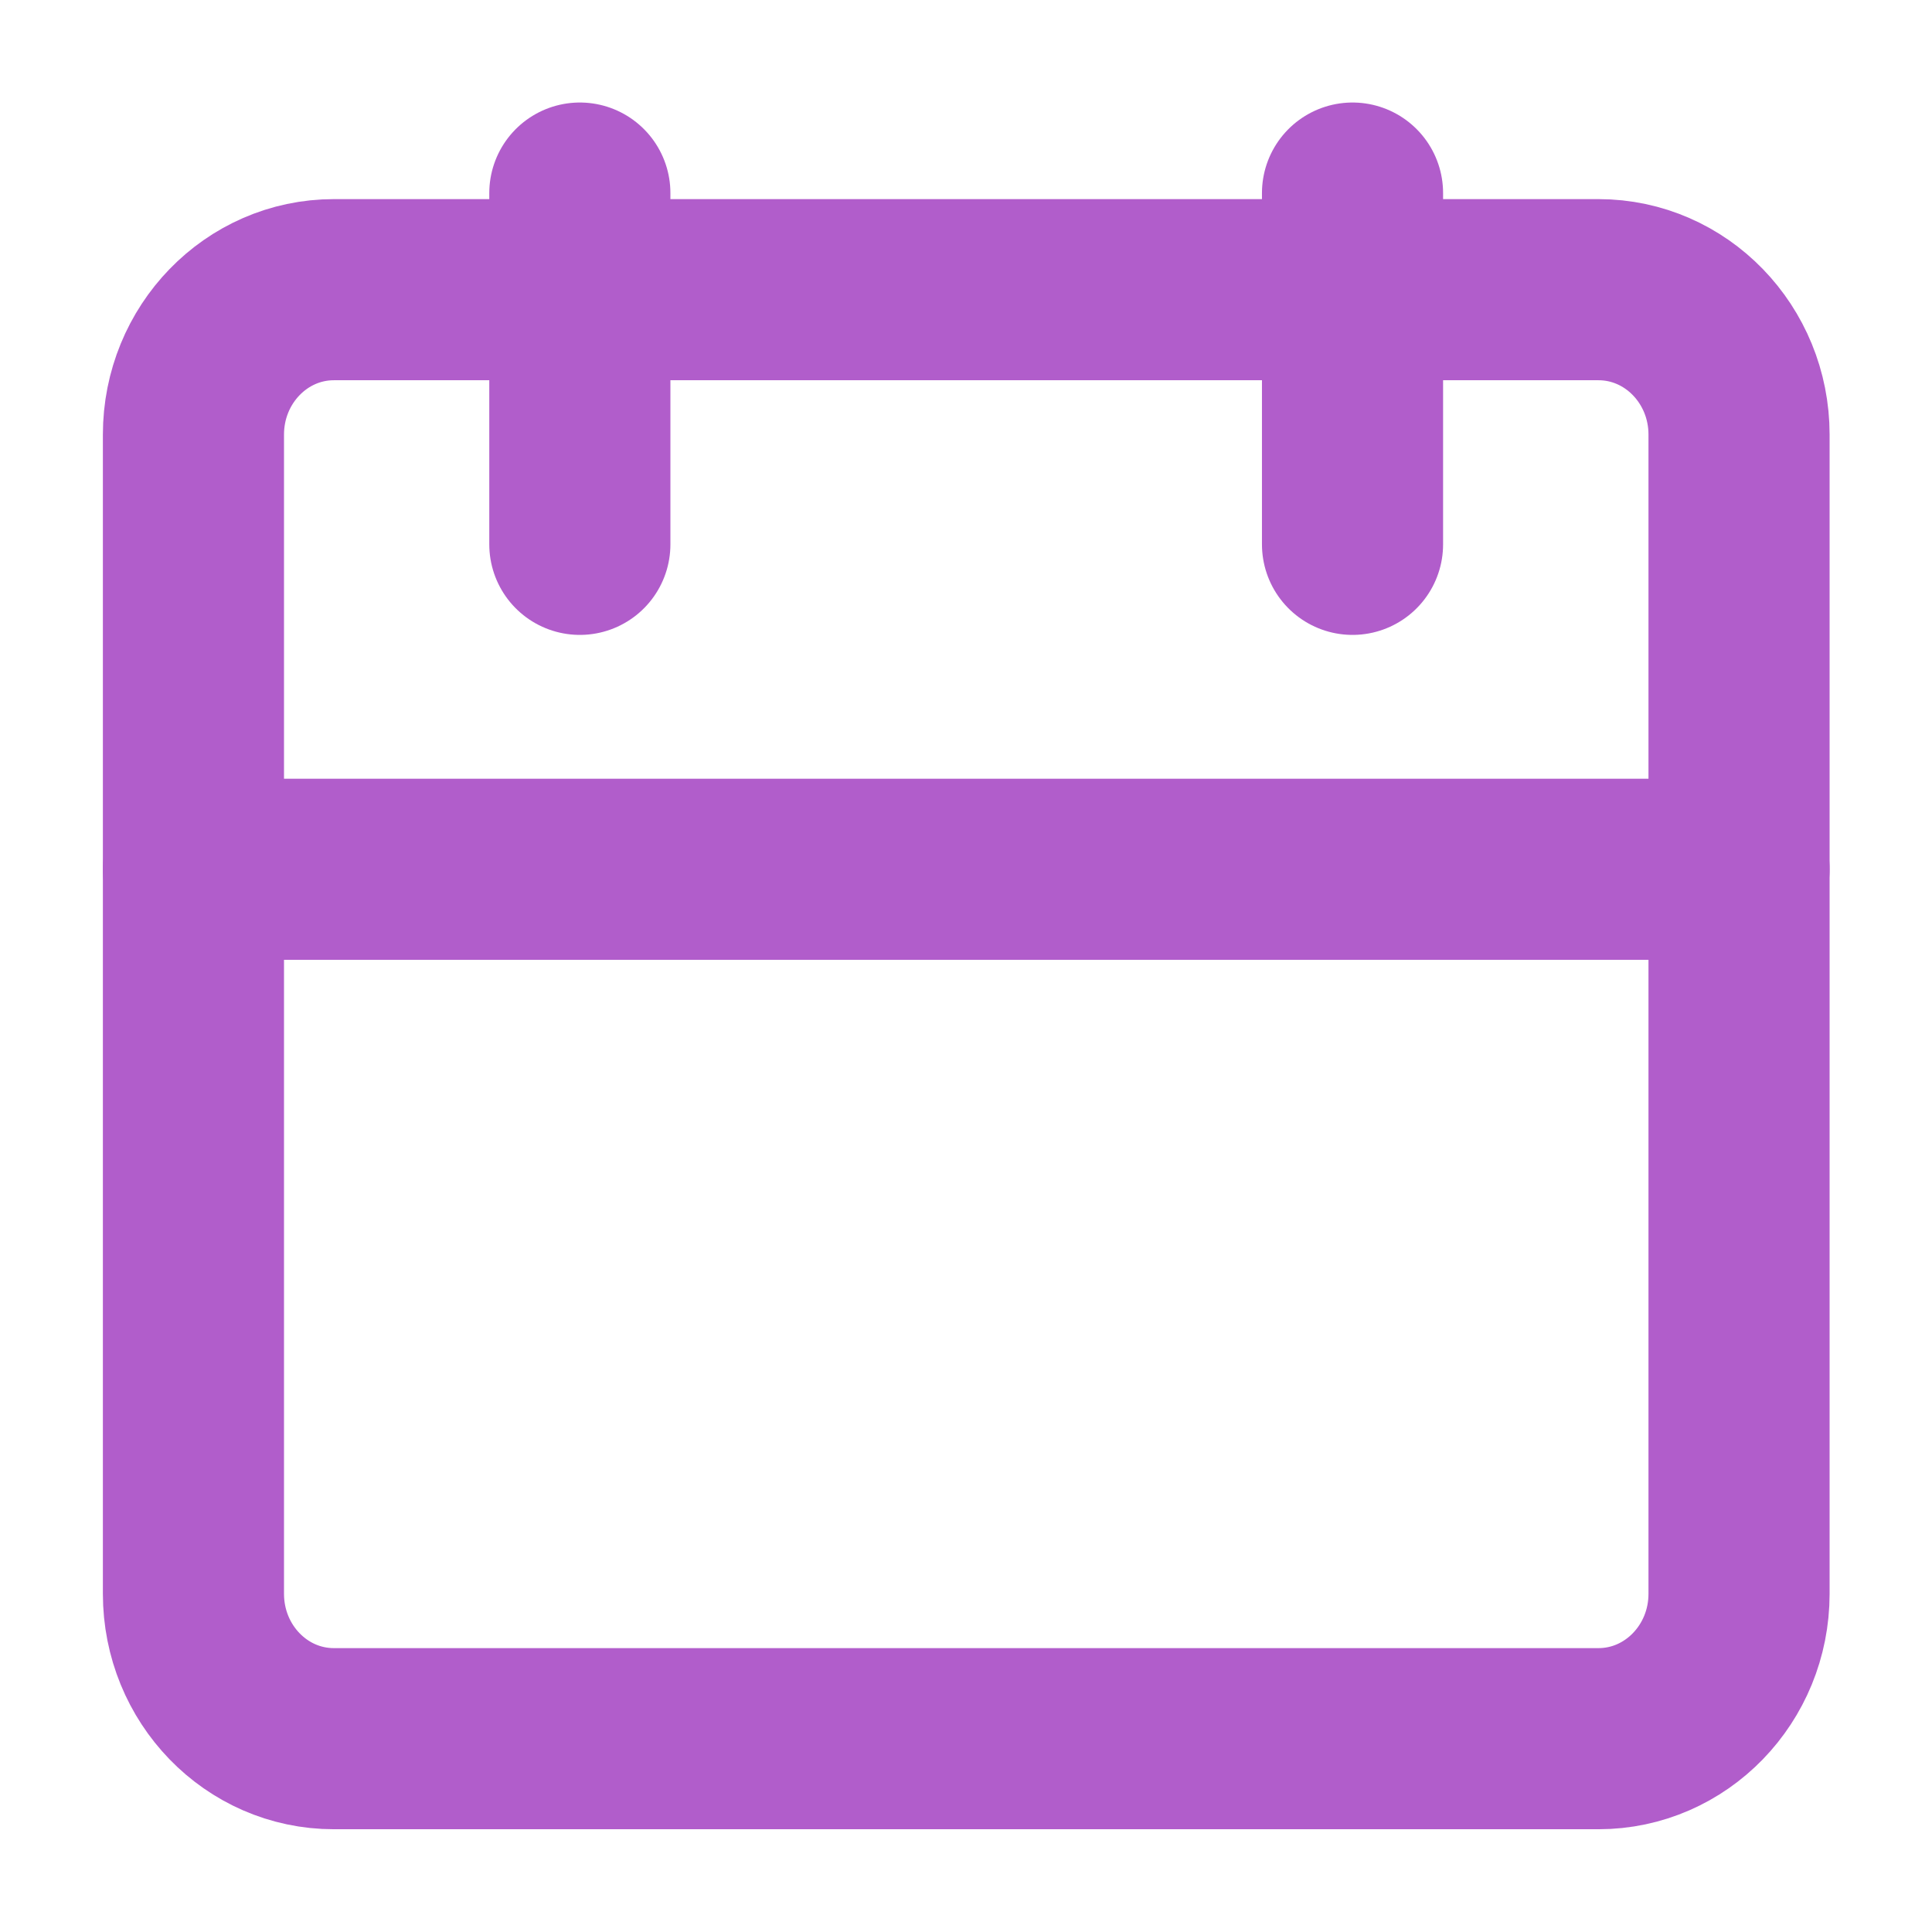 <svg width="16" height="16" viewBox="0 0 16 16" fill="none" xmlns="http://www.w3.org/2000/svg">
<path d="M1.602 7.199H14.402" stroke="#B15DCB" stroke-width="1.5" stroke-linecap="round" stroke-linejoin="round"/>
<path fill-rule="evenodd" clip-rule="evenodd" d="M13.238 14.399H2.765C2.122 14.399 1.602 13.862 1.602 13.199V3.599C1.602 2.936 2.123 2.399 2.765 2.399H13.238C13.881 2.399 14.402 2.937 14.402 3.599V13.199C14.402 13.862 13.88 14.399 13.238 14.399Z" stroke="#B15DCB" stroke-width="1.5" stroke-linecap="round" stroke-linejoin="round"/>
<path d="M4.802 1.599V4.508" stroke="#B15DCB" stroke-width="1.5" stroke-linecap="round" stroke-linejoin="round"/>
<path d="M11.201 1.599V4.508" stroke="#B15DCB" stroke-width="1.5" stroke-linecap="round" stroke-linejoin="round"/>
</svg>

